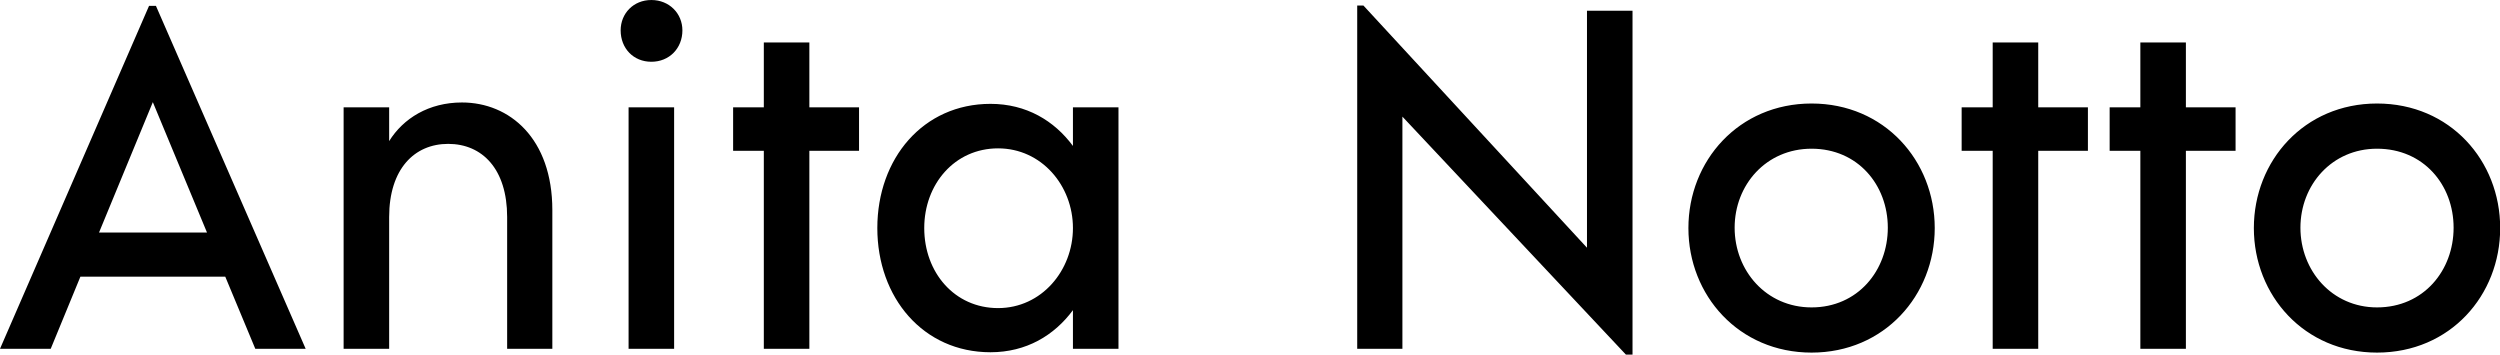 <svg data-v-423bf9ae="" xmlns="http://www.w3.org/2000/svg" viewBox="0 0 422.977 60" class="font"><!----><!----><!----><g data-v-423bf9ae="" id="786dfce5-573e-455d-a1ca-35e45108b6c7" fill="black" transform="matrix(5.837,0,0,5.837,-0.35,-22.704)"><path d="M7.46 14L8.92 14L4.58 4.06L4.38 4.06L0.06 14L1.53 14L2.39 11.91L6.59 11.91ZM2.93 10.63L4.49 6.85L6.06 10.63ZM13.45 6.86C12.49 6.86 11.75 7.32 11.34 7.98L11.34 7L10.02 7L10.02 14L11.34 14L11.34 10.18C11.34 8.79 12.07 8.06 13.05 8.06C14.04 8.06 14.76 8.79 14.76 10.18L14.76 14L16.07 14L16.07 9.98C16.07 7.90 14.83 6.86 13.45 6.86ZM18.94 5.68C19.46 5.68 19.84 5.29 19.84 4.77C19.84 4.28 19.46 3.89 18.94 3.89C18.42 3.89 18.05 4.28 18.05 4.77C18.05 5.29 18.42 5.68 18.94 5.68ZM18.28 14L19.60 14L19.60 7L18.28 7ZM24.96 7L23.52 7L23.52 5.12L22.20 5.12L22.20 7L21.31 7L21.31 8.26L22.20 8.26L22.20 14L23.52 14L23.52 8.26L24.96 8.26ZM31.16 7L31.16 8.12C30.62 7.39 29.81 6.90 28.77 6.90C26.82 6.90 25.49 8.48 25.49 10.50C25.49 12.52 26.82 14.10 28.77 14.10C29.81 14.10 30.62 13.61 31.16 12.88L31.16 14L32.48 14L32.48 7ZM28.99 12.82C27.73 12.82 26.85 11.79 26.85 10.50C26.85 9.23 27.73 8.19 28.99 8.19C30.25 8.19 31.16 9.27 31.16 10.50C31.16 11.73 30.25 12.82 28.99 12.82ZM46.06 4.20L46.06 11.07L39.58 4.05L39.40 4.05L39.40 14L40.71 14L40.71 7.27L47.19 14.17L47.38 14.17L47.38 4.20ZM52.57 14.11C54.68 14.11 56.14 12.45 56.14 10.50C56.14 8.55 54.68 6.89 52.57 6.89C50.46 6.89 49.00 8.55 49.00 10.50C49.00 12.45 50.46 14.11 52.57 14.11ZM52.57 12.80C51.25 12.80 50.34 11.73 50.34 10.49C50.34 9.25 51.25 8.20 52.57 8.20C53.91 8.20 54.78 9.25 54.78 10.49C54.78 11.73 53.91 12.80 52.57 12.80ZM60.58 7L59.14 7L59.14 5.12L57.82 5.12L57.82 7L56.92 7L56.92 8.26L57.82 8.26L57.82 14L59.14 14L59.14 8.26L60.58 8.26ZM64.86 7L63.42 7L63.42 5.12L62.10 5.12L62.10 7L61.21 7L61.21 8.26L62.10 8.26L62.10 14L63.42 14L63.42 8.26L64.86 8.26ZM68.96 14.11C71.08 14.11 72.53 12.45 72.53 10.50C72.53 8.55 71.08 6.89 68.96 6.89C66.85 6.89 65.39 8.55 65.39 10.50C65.39 12.45 66.85 14.11 68.96 14.11ZM68.96 12.80C67.65 12.80 66.74 11.73 66.74 10.49C66.74 9.25 67.65 8.20 68.96 8.20C70.31 8.20 71.18 9.25 71.18 10.49C71.18 11.73 70.31 12.80 68.96 12.80Z"></path></g><!----><!----></svg>